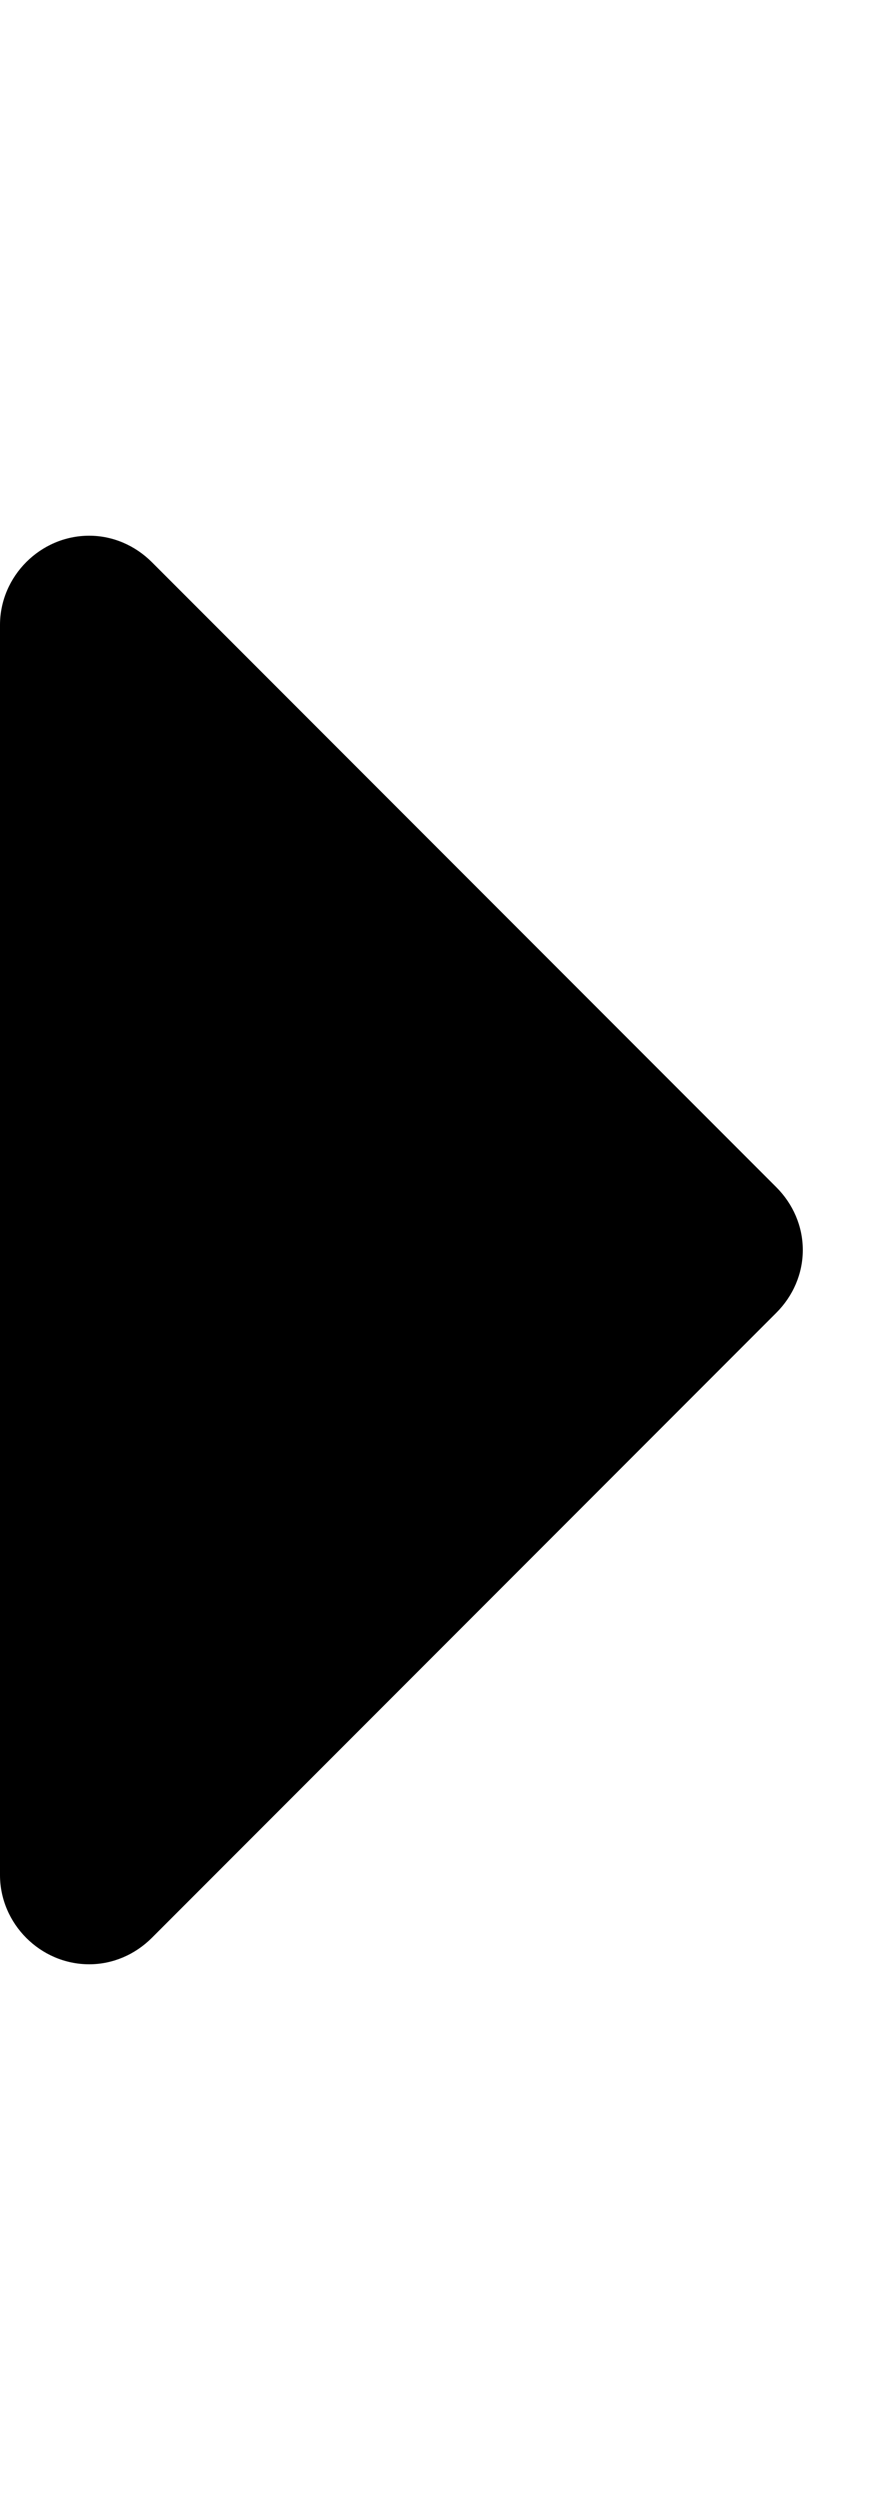 <?xml version="1.0" encoding="utf-8"?>
<!-- Generator: Adobe Illustrator 16.0.4, SVG Export Plug-In . SVG Version: 6.00 Build 0)  -->
<!DOCTYPE svg PUBLIC "-//W3C//DTD SVG 1.1 Tiny//EN" "http://www.w3.org/Graphics/SVG/1.1/DTD/svg11-tiny.dtd">
<svg version="1.1" baseProfile="tiny" id="レイヤー_1"
	 xmlns="http://www.w3.org/2000/svg" xmlns:xlink="http://www.w3.org/1999/xlink" x="0px" y="0px" width="640px" height="1792px"
	 viewBox="0 0 640 1792" overflow="scroll" xml:space="preserve">
<path d="M576,896.001c0-17-7-33-19-45L109,403c-12-12-28-19-45-19c-35,0-64,29-64,64v896c0,35,29,64,64,64c17,0,33-7,45-19
	l448-447.999C569,929.001,576,913.001,576,896.001z"/>
</svg>
